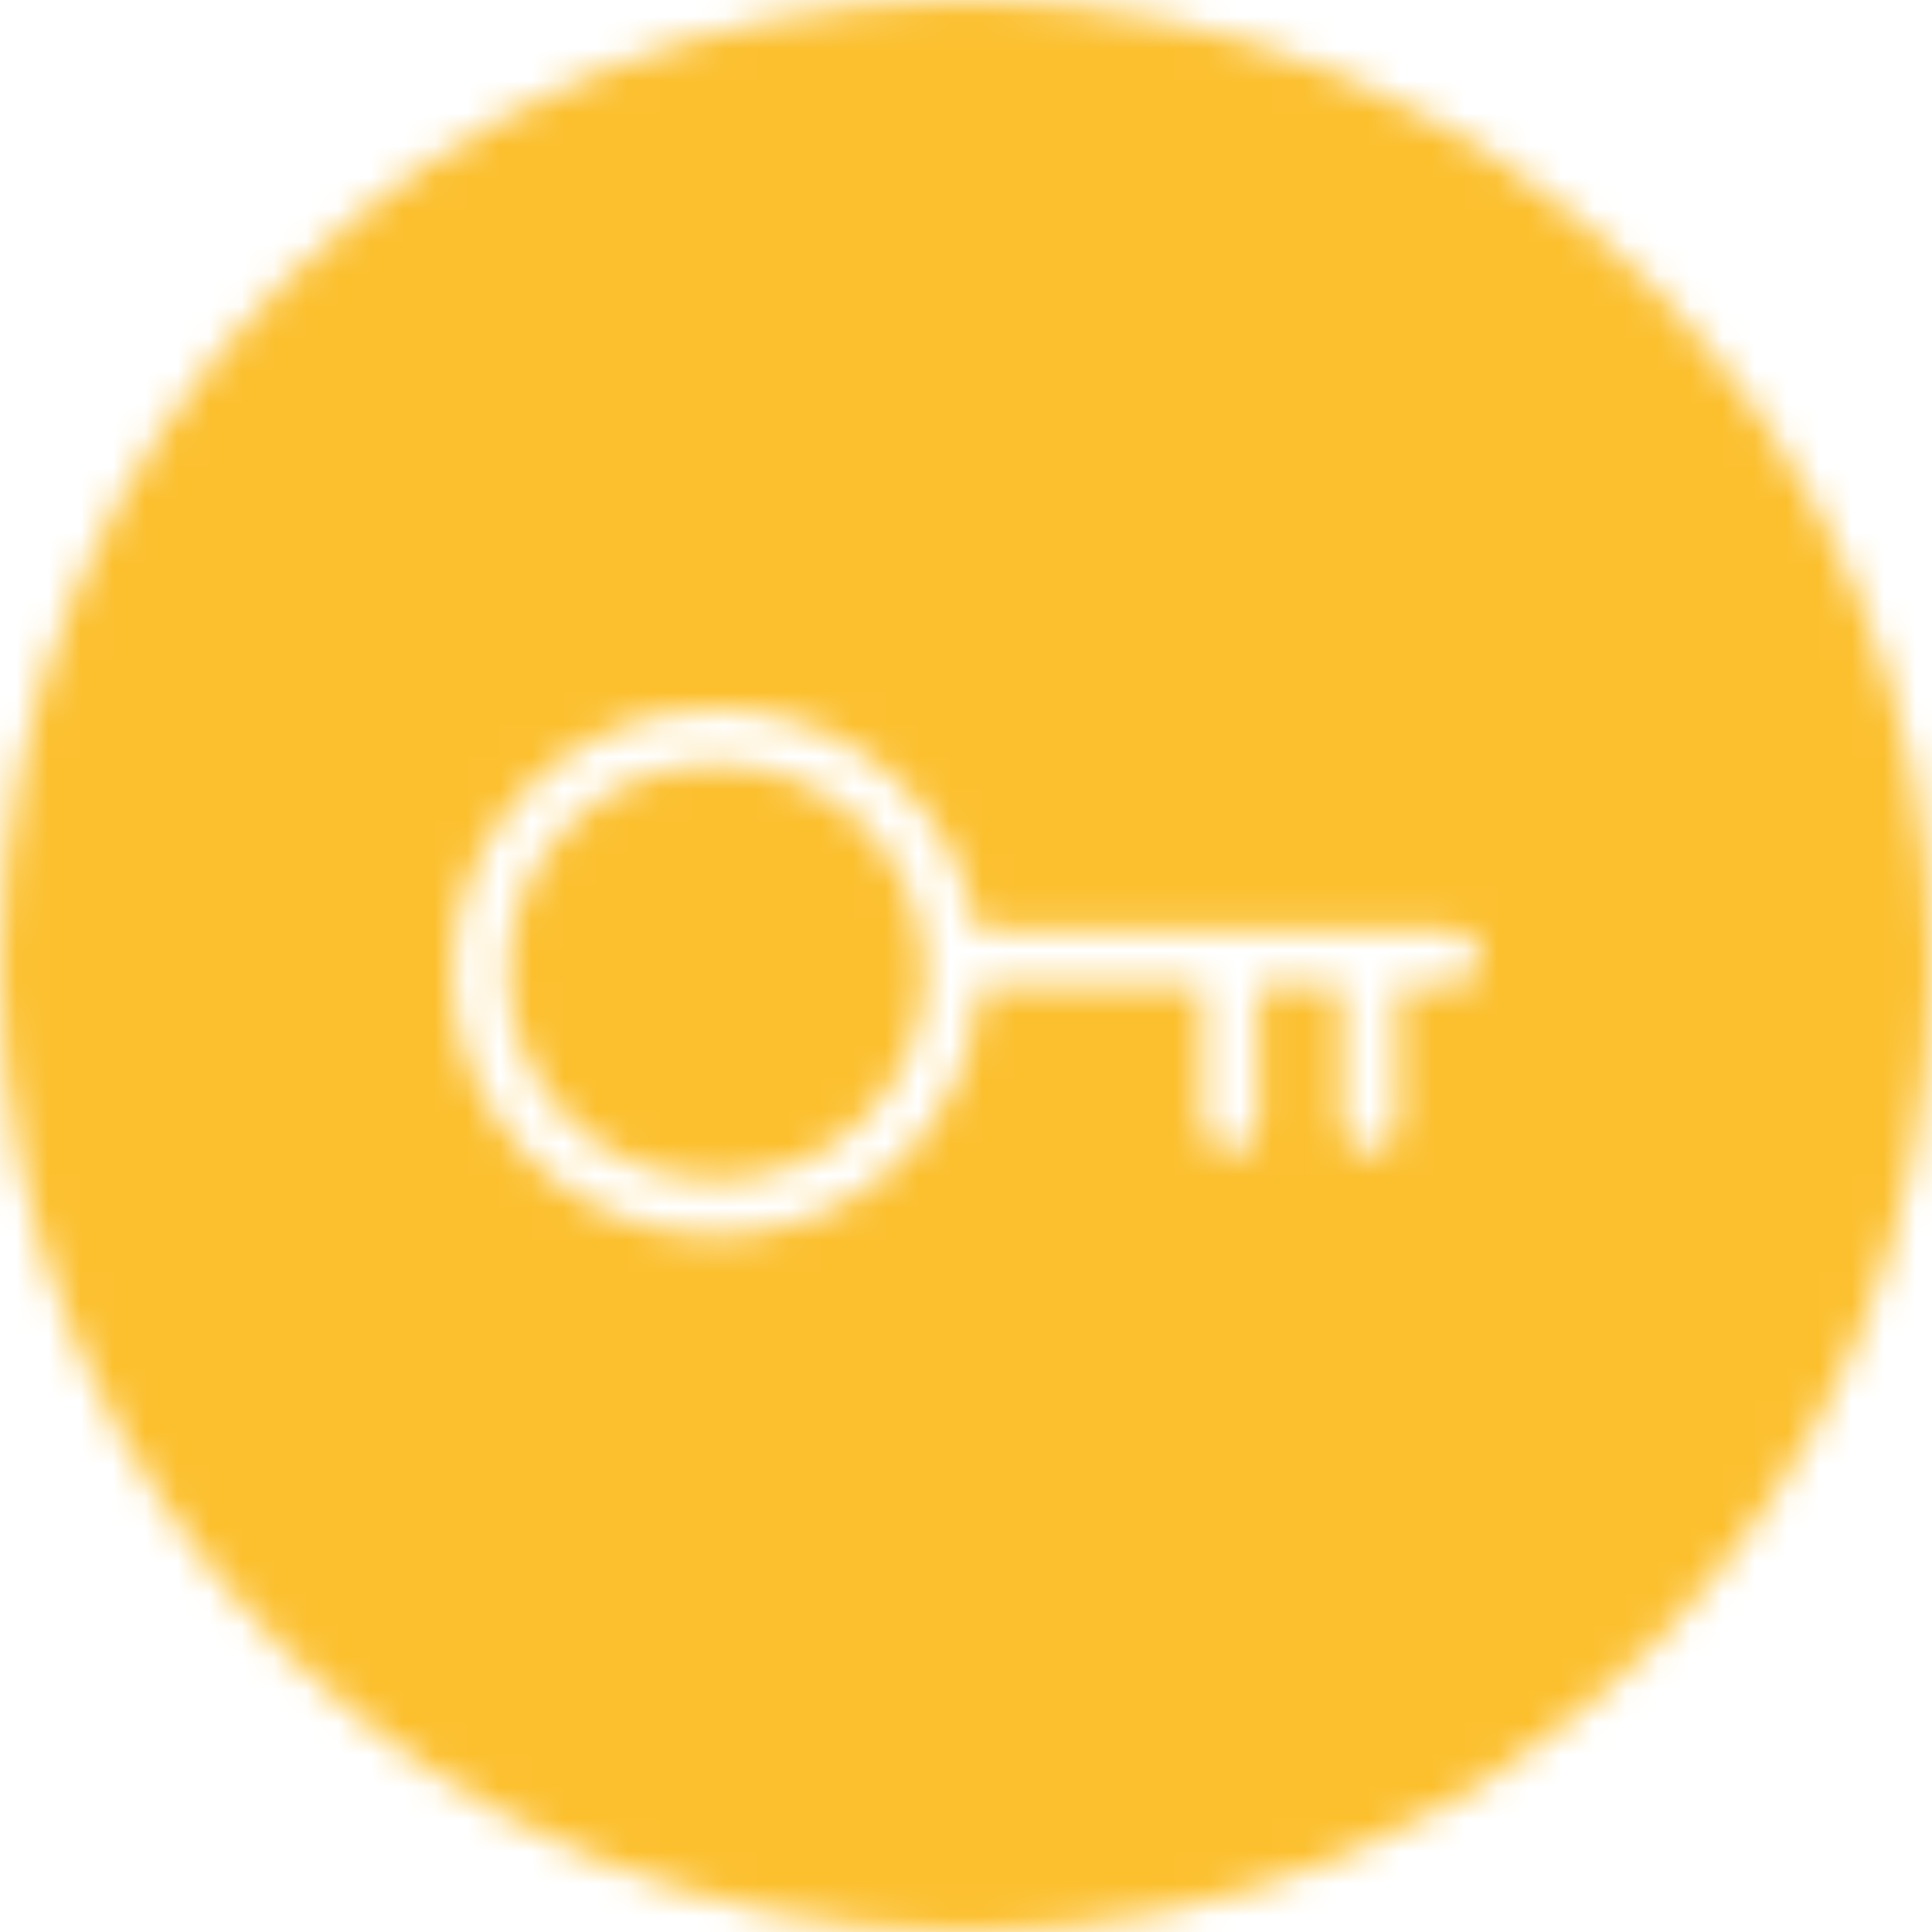 <?xml version="1.0" encoding="UTF-8"?>
<svg width="60px" height="60px" viewBox="0 0 60 60" version="1.1" xmlns="http://www.w3.org/2000/svg" xmlns:xlink="http://www.w3.org/1999/xlink">
    <!-- Generator: Sketch 42 (36781) - http://www.bohemiancoding.com/sketch -->
    <title>icon-key</title>
    <desc>Created with Sketch.</desc>
    <defs>
        <path d="M30,60 C13.431,60 0,46.569 0,30 C0,13.431 13.431,0 30,0 C46.569,0 60,13.431 60,30 C60,46.569 46.569,60 30,60 Z M22.241,38.371 L22.24,38.371 C26.624,38.371 30.195,34.936 30.421,30.619 L37.351,30.619 L37.351,34.927 C37.351,35.404 37.737,35.787 38.214,35.787 C38.691,35.787 39.078,35.403 39.078,34.927 L39.078,30.619 L41.668,30.619 L41.668,34.927 C41.668,35.404 42.055,35.787 42.532,35.787 C43.009,35.787 43.395,35.403 43.395,34.927 L43.395,30.619 L45.122,30.619 C45.599,30.619 45.986,30.234 45.986,29.758 C45.986,29.281 45.599,28.896 45.122,28.896 L30.332,28.896 C29.709,24.992 26.328,22.005 22.24,22.005 C17.71,22.005 14.037,25.668 14.037,30.188 C14.037,34.707 17.71,38.371 22.241,38.371 Z M22.24,23.728 C25.815,23.728 28.716,26.619 28.717,30.188 C28.717,33.757 25.815,36.649 22.24,36.649 C18.662,36.649 15.764,33.756 15.764,30.188 C15.764,26.619 18.664,23.728 22.24,23.728 Z" id="path-1"></path>
        <mask id="mask-2" maskContentUnits="userSpaceOnUse" maskUnits="objectBoundingBox" x="0" y="0" width="60" height="60" fill="white">
            <use xlink:href="#path-1"></use>
        </mask>
    </defs>
    <g id="Symbols" stroke="none" stroke-width="1" fill="none" fill-rule="evenodd">
        <g id="icon-key" stroke-width="4" stroke="#FCC02F" fill="#FCC02F">
            <g id="Combined-Shape">
                <use mask="url(#mask-2)" xlink:href="#path-1"></use>
            </g>
        </g>
    </g>
</svg>